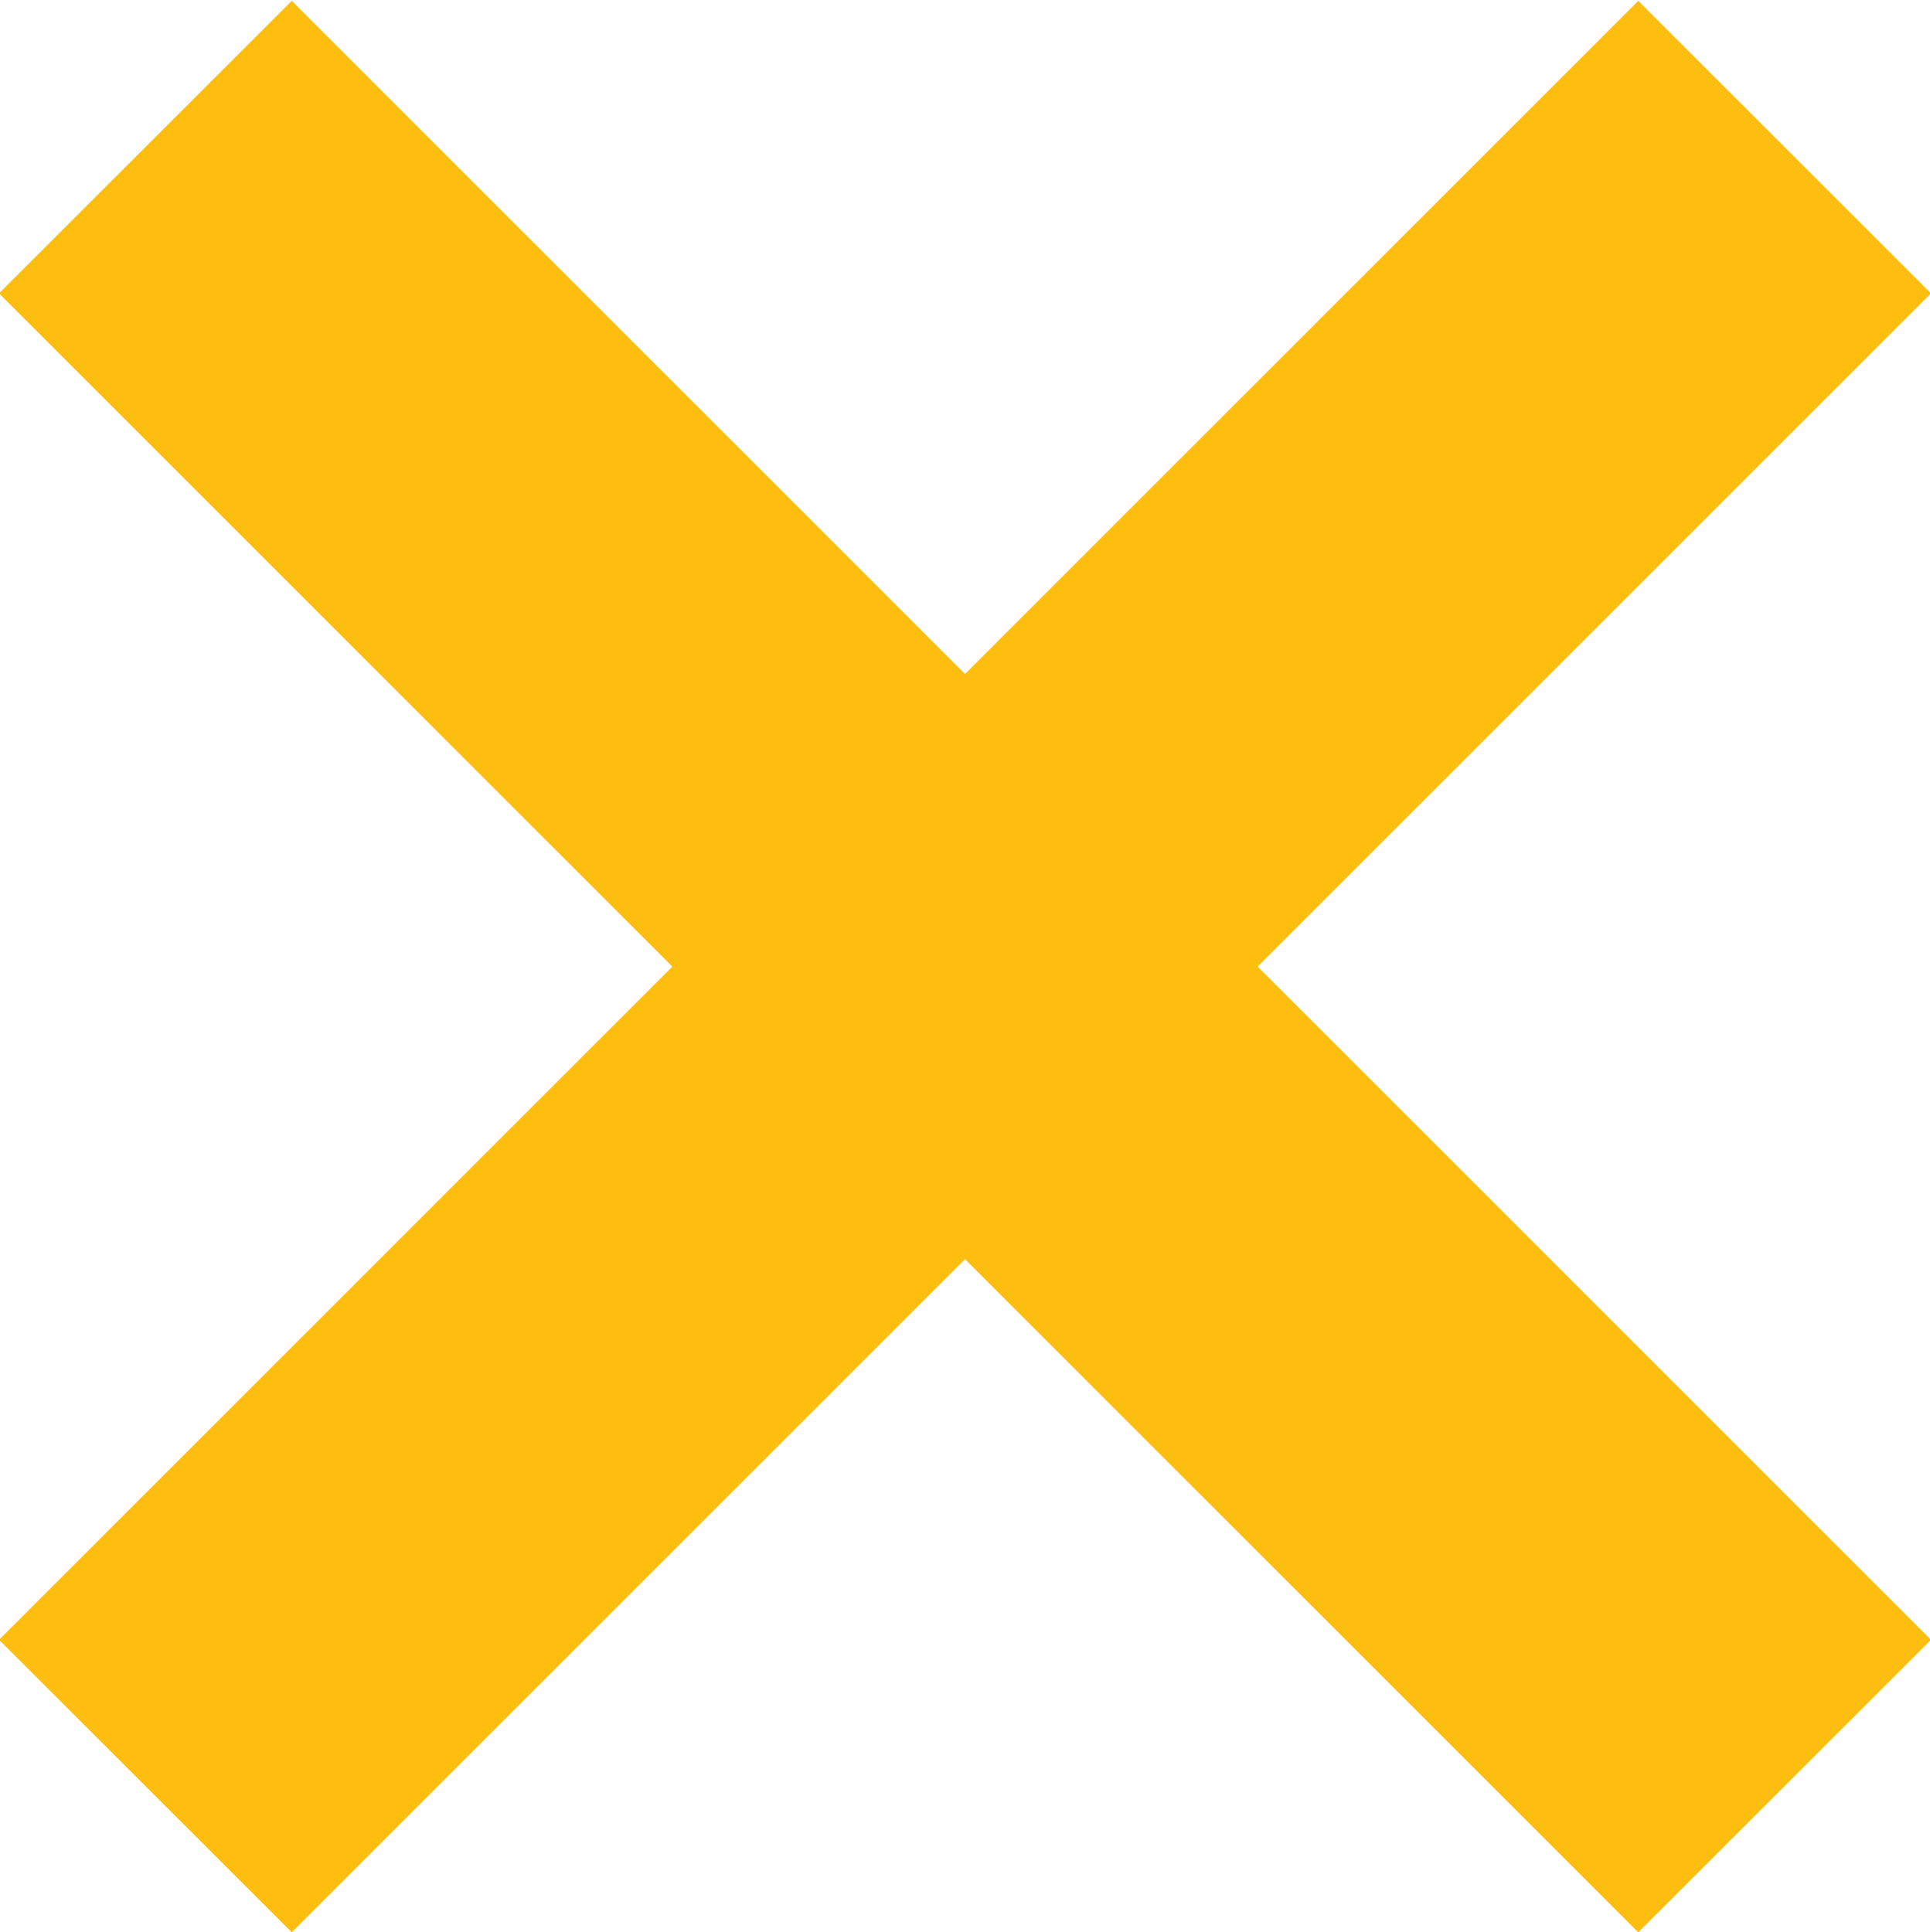 <svg xmlns="http://www.w3.org/2000/svg" width="23.312" height="23.344" viewBox="0 0 23.312 23.344">
<defs>
    <style>
      .cls-1 {
        fill: #febe10;
        fill-rule: evenodd;
      }
    </style>
  </defs>
  <path id="Прямоугольник_1_copy" data-name="Прямоугольник 1 copy" class="cls-1" d="M272.868,24.666l19.8,19.8L289.132,48l-19.8-19.8Z" transform="translate(-269.344 -24.656)"/>
  <path id="Прямоугольник_1_copy_2" data-name="Прямоугольник 1 copy 2" class="cls-1" d="M289.132,24.666l-19.8,19.8L272.868,48l19.8-19.8Z" transform="translate(-269.344 -24.656)"/>
</svg>
